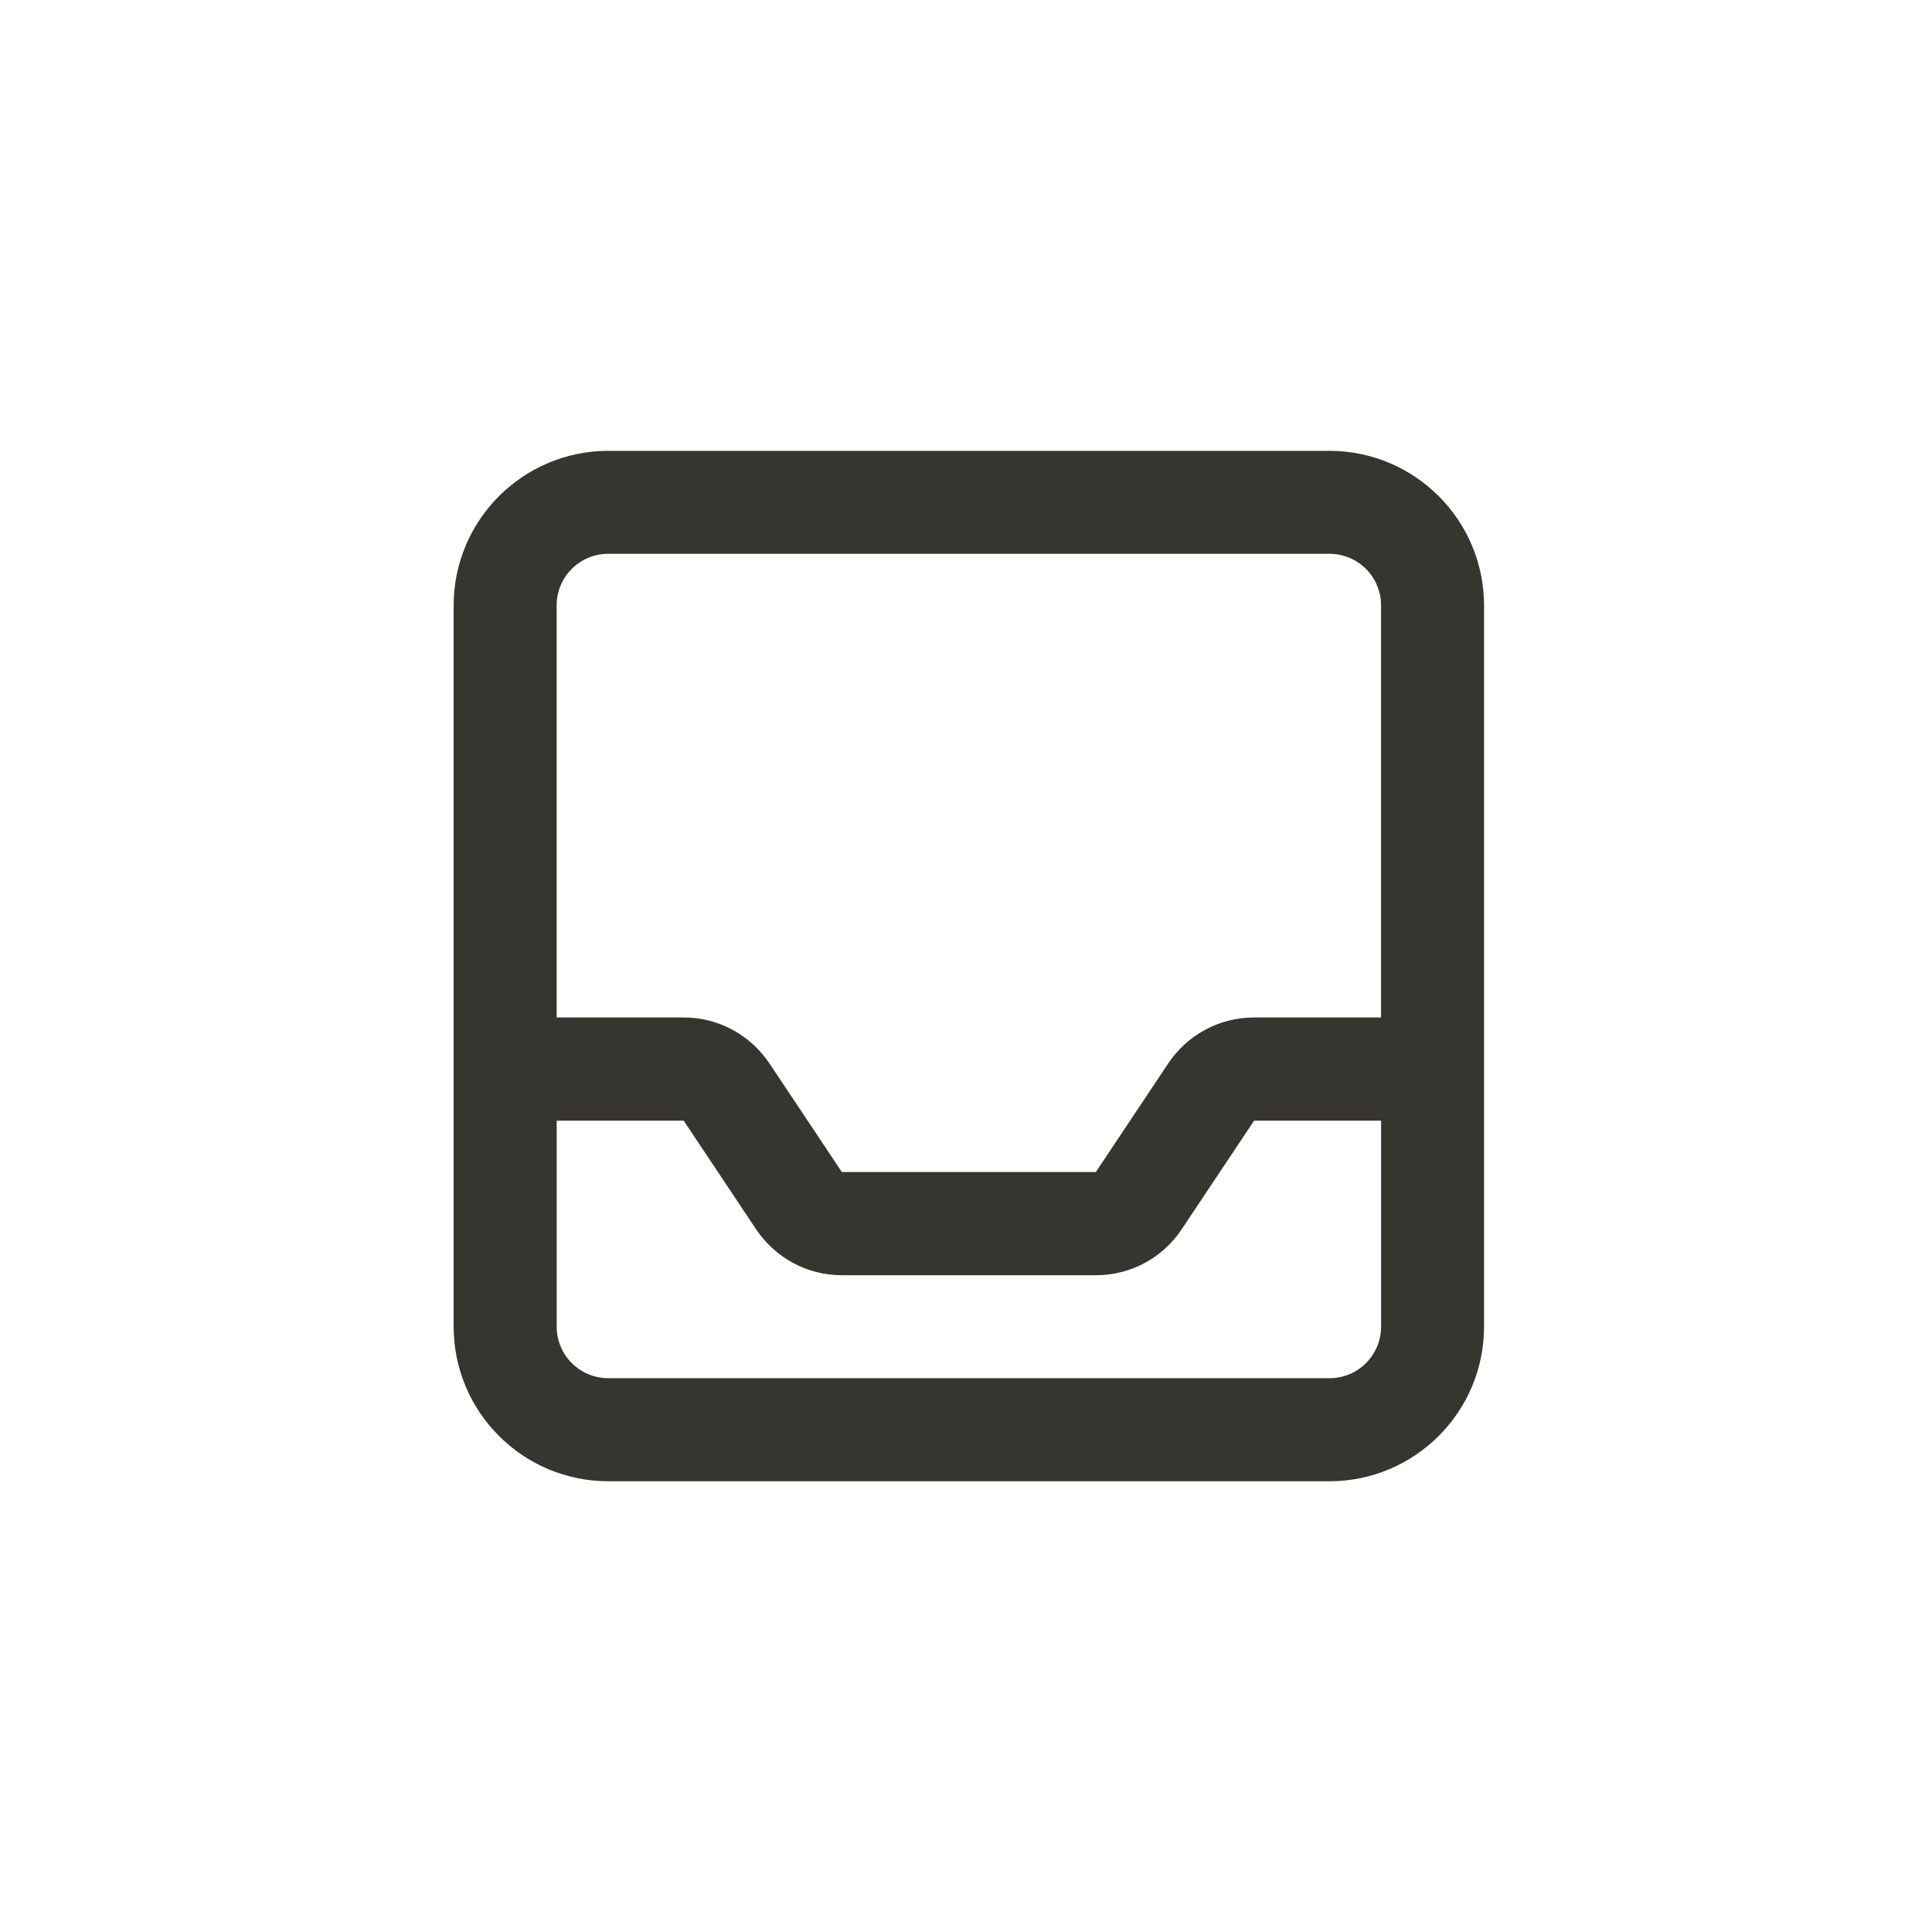 <!-- Generated by IcoMoon.io -->
<svg version="1.1" xmlns="http://www.w3.org/2000/svg" width="40" height="40" viewBox="0 0 40 40">
<title>ul-inbox</title>
<path fill="#37352f" d="M27.526 9.334h-14.934c-1.766 0.002-3.198 1.434-3.2 3.2v14.934c0.002 1.766 1.434 3.198 3.2 3.2h14.934c1.766-0.002 3.198-1.434 3.2-3.2v-14.934c-0.002-1.766-1.434-3.198-3.2-3.2v0zM12.593 11.466h14.934c0.589 0.001 1.066 0.478 1.066 1.066v8.534h-2.629c-0.001 0-0.001 0-0.002 0-0.737 0-1.386 0.374-1.769 0.942l-0.005 0.008-1.5 2.25h-5.258l-1.5-2.25c-0.387-0.576-1.037-0.95-1.774-0.95-0.001 0-0.002 0-0.002 0h-2.629v-8.534c0.001-0.589 0.478-1.066 1.066-1.066v0zM27.526 28.534h-14.934c-0.589-0.001-1.066-0.478-1.066-1.066v-4.266h2.629l1.5 2.25c0.387 0.576 1.037 0.95 1.774 0.95 0.001 0 0.002 0 0.002 0h5.258c0.001 0 0.001 0 0.002 0 0.737 0 1.386-0.374 1.769-0.942l0.005-0.008 1.5-2.25h2.629v4.266c-0.001 0.589-0.478 1.066-1.066 1.066v0z"></path>
</svg>
